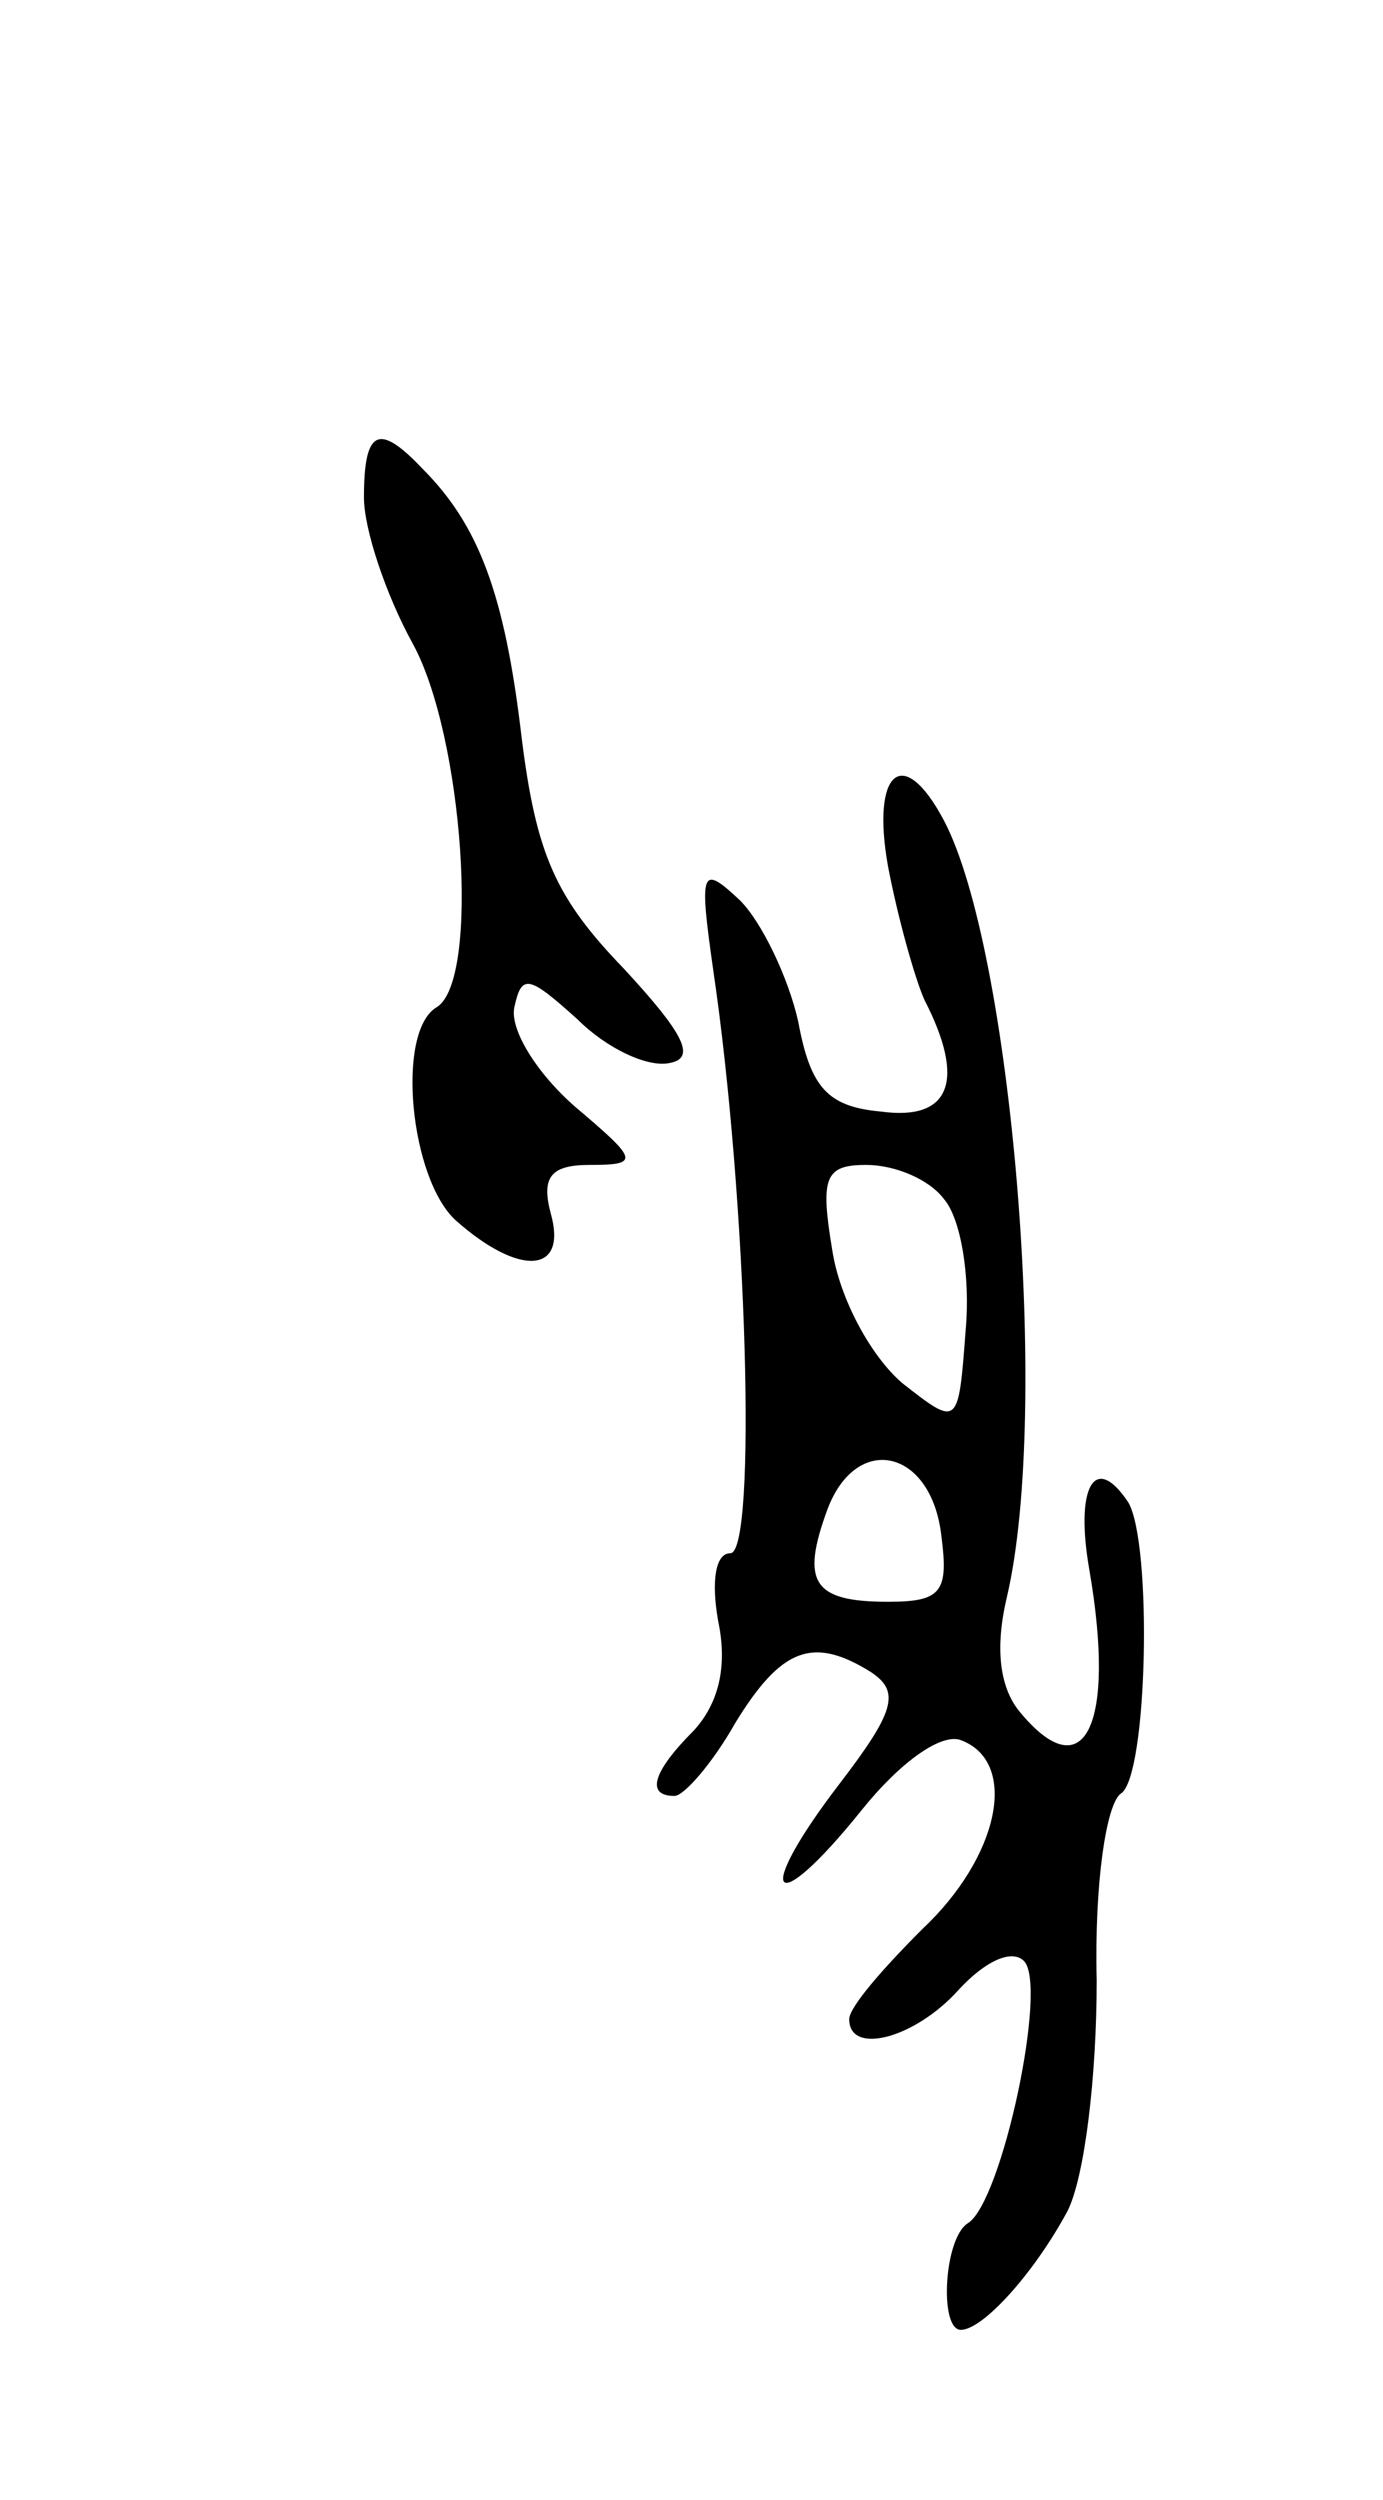 <svg version="1.0" xmlns="http://www.w3.org/2000/svg"
 width="57pt" height="103pt" viewBox="0 0 57 103"
 preserveAspectRatio="xMidYMid meet">
<g transform="translate(0,103) scale(0.1,-0.1)"
fill="#000000" stroke="none">
<path d="M150 825 c0 -13 9 -40 20 -60 21 -38 28 -139 10 -150 -17 -10 -11
-71 8 -88 26 -23 46 -22 39 3 -4 15 0 20 16 20 21 0 20 2 -6 24 -16 14 -27 32
-25 41 3 14 6 13 26 -5 12 -12 29 -20 38 -18 11 2 6 12 -19 39 -28 29 -36 47
-42 95 -7 60 -18 88 -41 111 -18 19 -24 16 -24 -12z"/>
<path d="M366 673 c4 -21 11 -46 15 -55 17 -33 11 -50 -18 -46 -22 2 -29 10
-34 37 -4 18 -15 41 -24 50 -16 15 -17 13 -11 -29 14 -95 18 -240 7 -240 -6 0
-8 -11 -5 -28 4 -19 0 -34 -10 -45 -17 -17 -20 -27 -8 -27 4 0 16 14 25 30 19
31 32 36 56 21 12 -8 10 -16 -13 -46 -36 -47 -28 -57 9 -11 16 20 33 32 41 29
24 -9 16 -48 -16 -78 -16 -16 -30 -32 -30 -37 0 -15 27 -8 45 12 11 12 22 17
27 12 10 -10 -9 -99 -23 -108 -10 -6 -12 -44 -3 -44 9 0 30 23 44 49 7 14 12
55 12 95 -1 40 4 73 10 77 11 7 13 103 3 120 -14 21 -22 6 -16 -28 11 -64 -2
-91 -29 -58 -8 10 -10 26 -5 47 18 77 2 267 -26 320 -17 32 -30 20 -23 -19z
m23 -137 c7 -8 11 -32 9 -54 -3 -40 -3 -40 -26 -22 -13 11 -26 35 -29 55 -5
30 -3 35 14 35 12 0 26 -6 32 -14z m-1 -139 c3 -23 0 -27 -22 -27 -31 0 -36 8
-25 38 12 32 43 25 47 -11z"/>
</g>
</svg>
